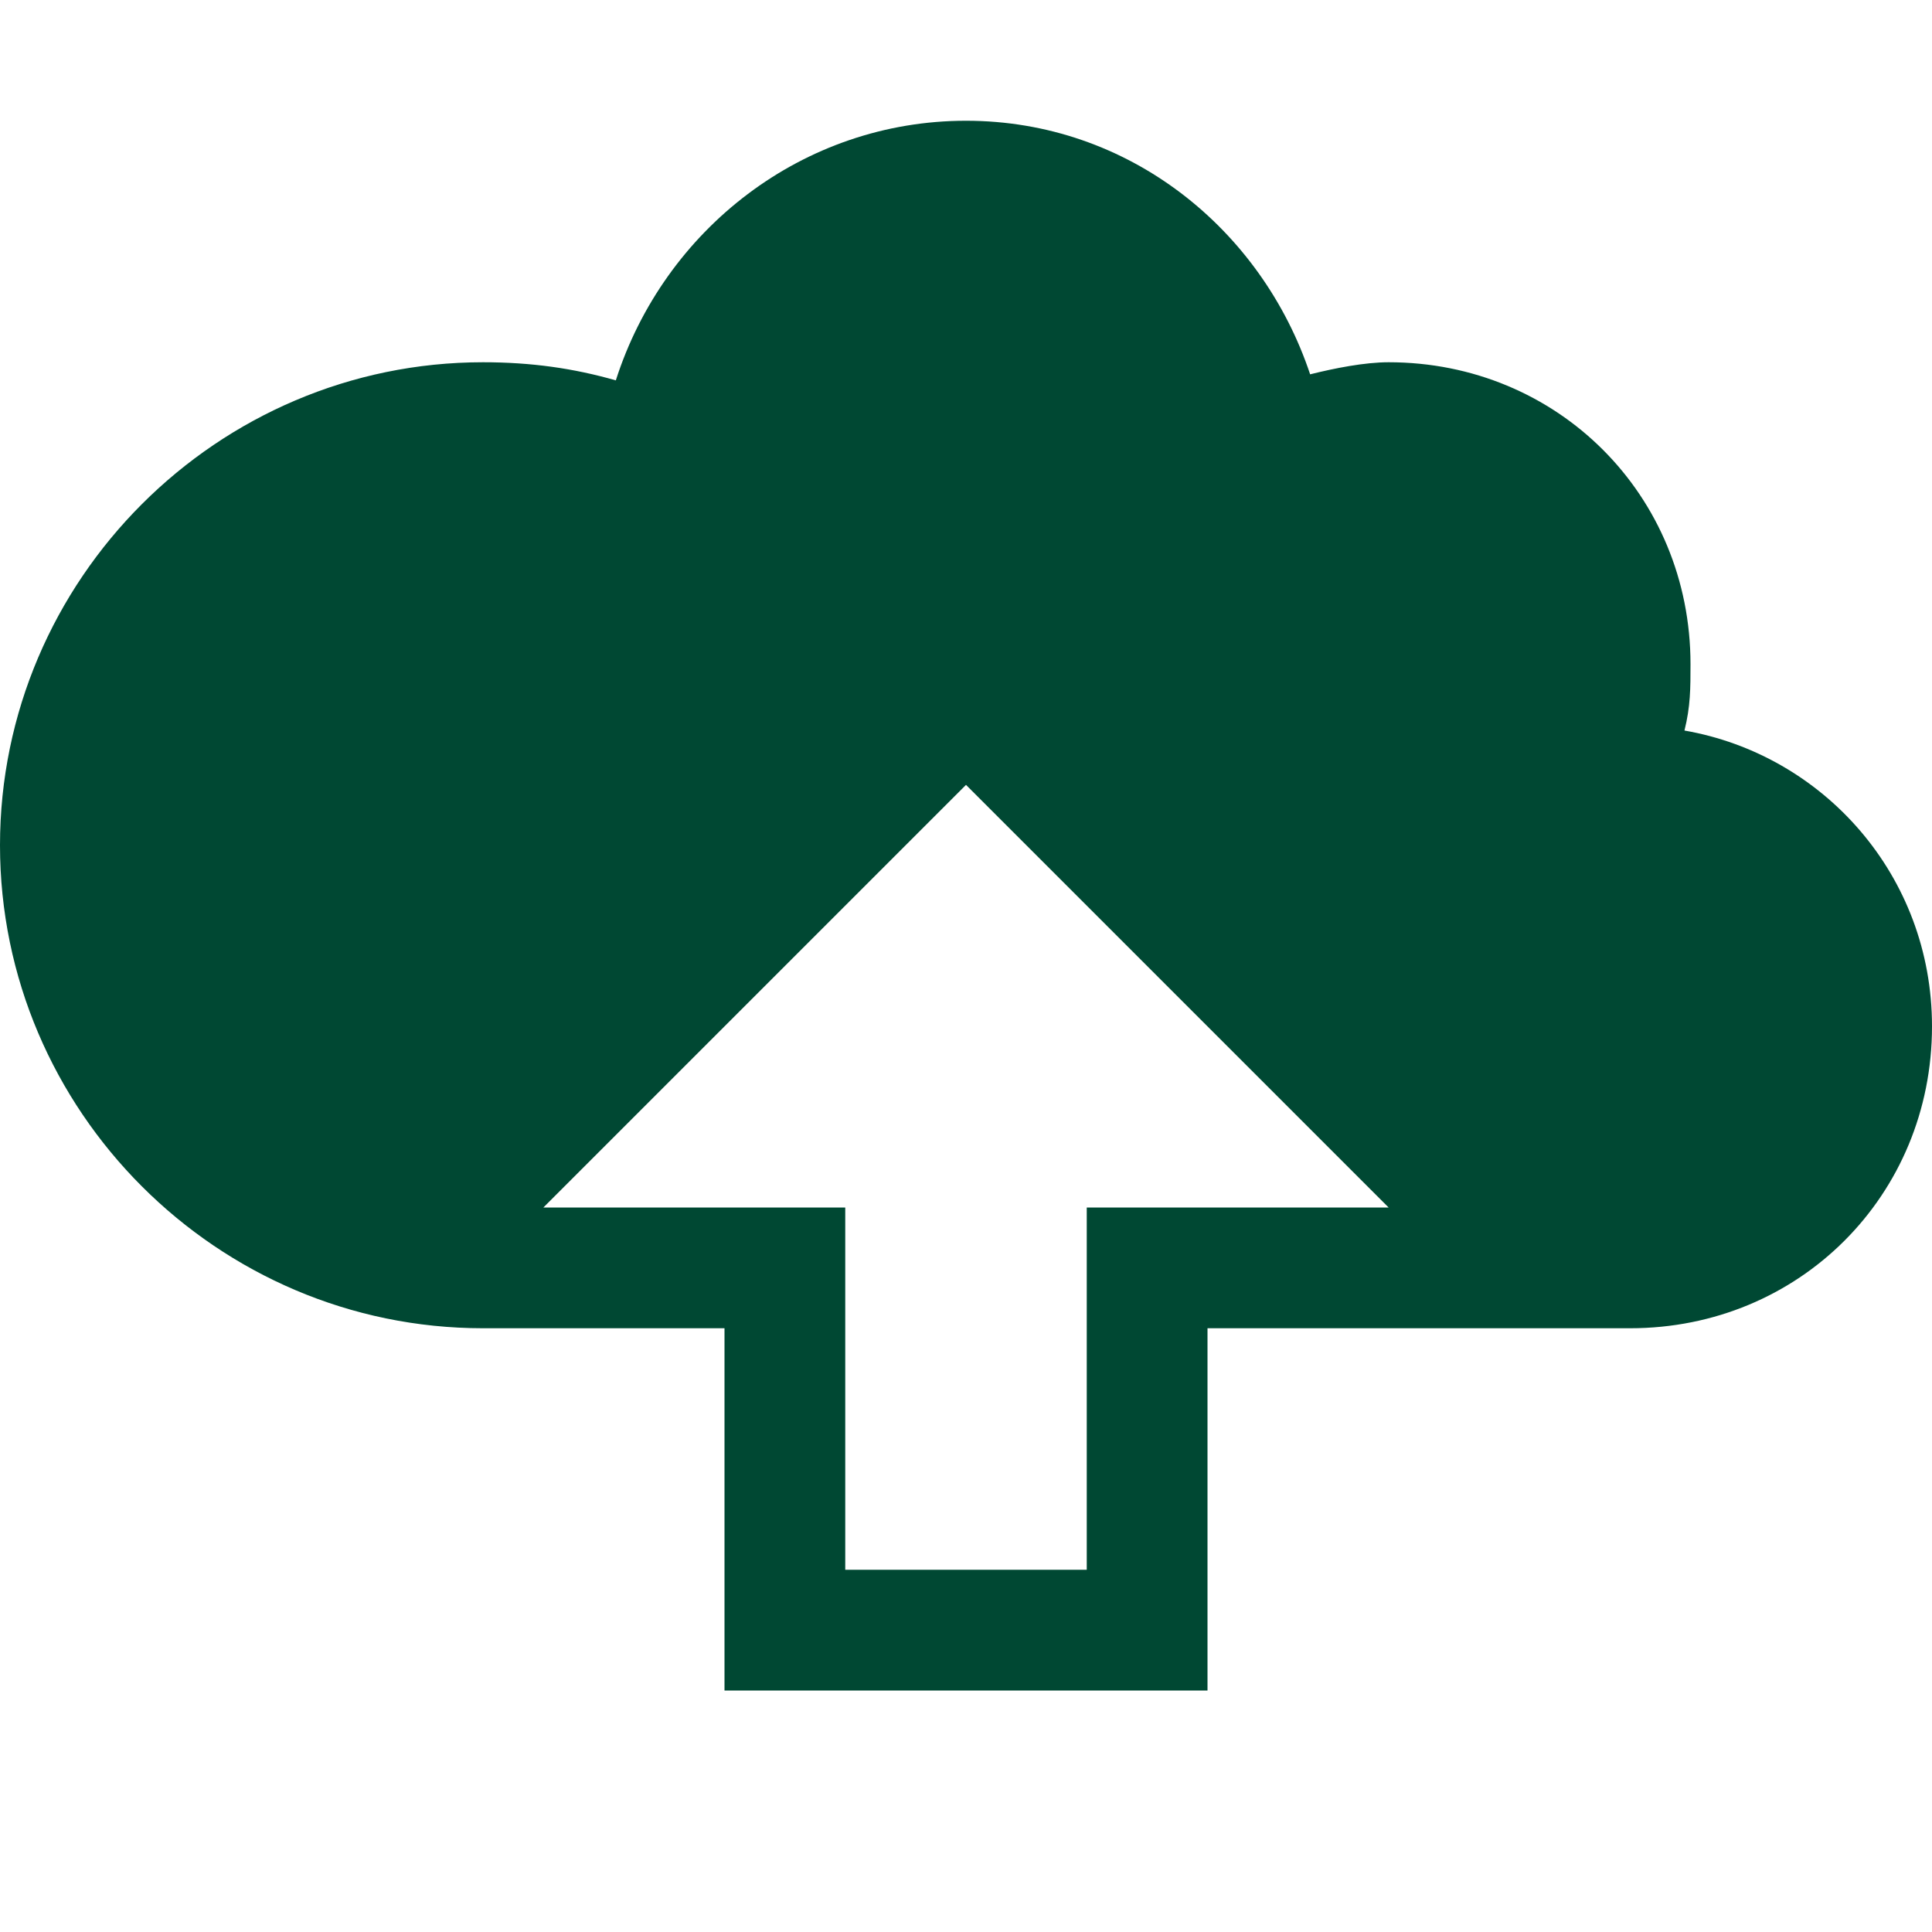 <?xml version="1.0" encoding="utf-8"?>
<!DOCTYPE svg PUBLIC "-//W3C//DTD SVG 1.1//EN" "http://www.w3.org/Graphics/SVG/1.1/DTD/svg11.dtd">
<svg aria-labelledby="title" version="1.1" xmlns="http://www.w3.org/2000/svg" xmlns:xlink="http://www.w3.org/1999/xlink" width="32" height="32" viewBox="0 0 32 32">
<title id="title" lang="en">Upload</title>

<path fill="#004833" class="icons-background" d="M27.9 12.1c0.1-0.4 0.1-0.7 0.1-1.1 0-2.8-2.2-5-5-5-0.4 0-0.9 0.1-1.3 0.2-0.8-2.4-3-4.2-5.7-4.2s-5 1.8-5.8 4.3c-0.7-0.2-1.4-0.3-2.2-0.3-4.4 0-8 3.6-8 8s3.6 8 8 8h4v6h8v-6h7c2.8 0 5-2.2 5-5 0-2.5-1.8-4.5-4.1-4.9zM18 20v6h-4v-6h-5l7-7 7 7h-5z"></path>
</svg>
